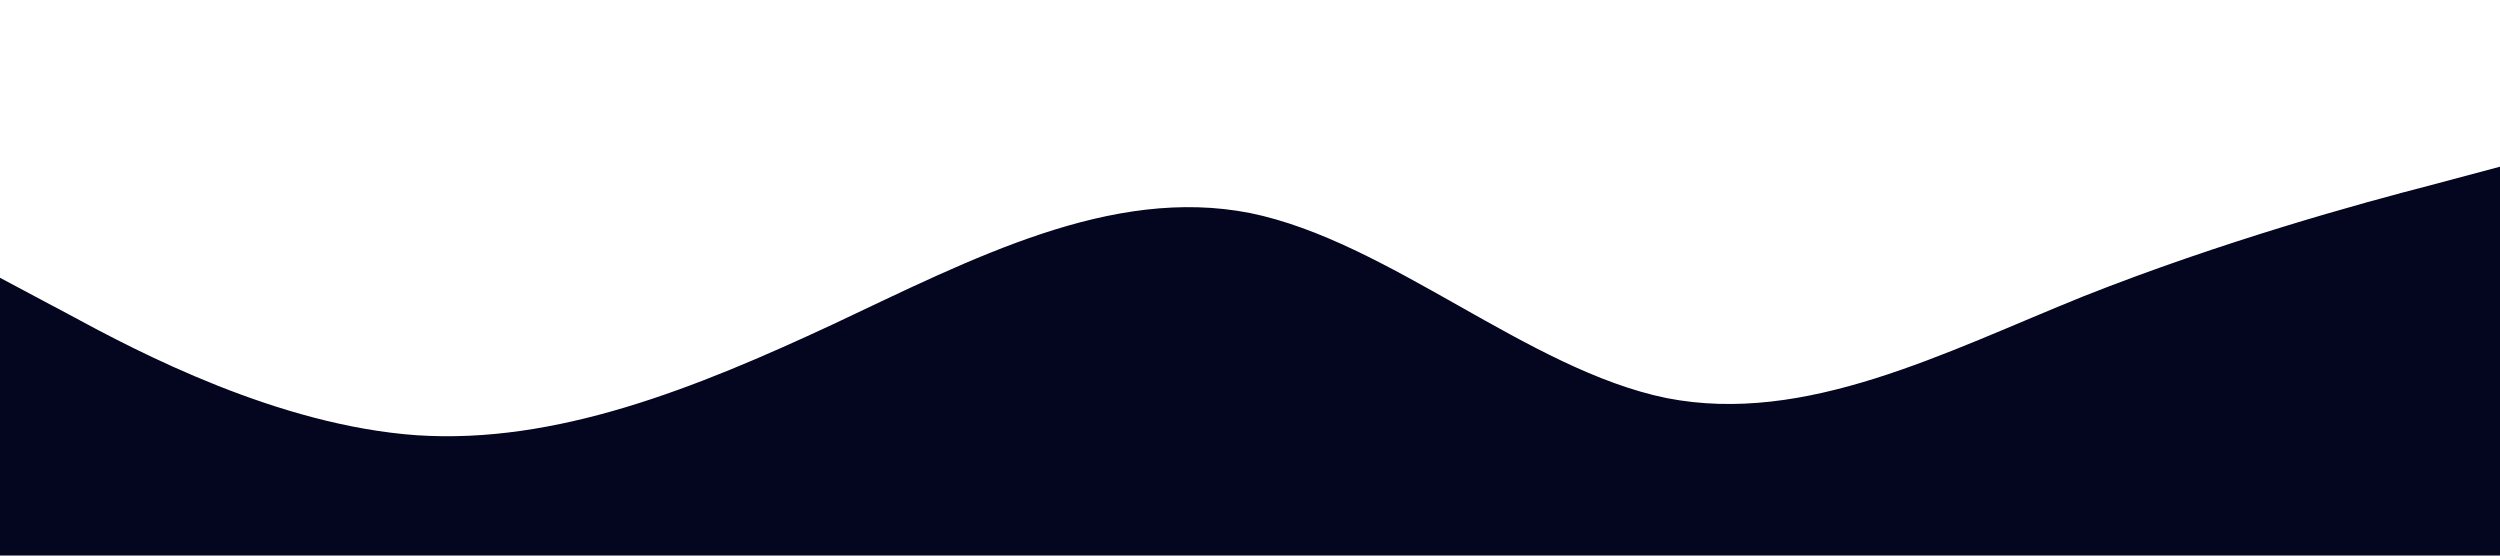 <?xml version="1.0" standalone="no"?><svg xmlns="http://www.w3.org/2000/svg" viewBox="0 0 1440 320"><path fill="#04051f" fill-opacity="1" d="M0,160L40,181.3C80,203,160,245,240,250.7C320,256,400,224,480,186.7C560,149,640,107,720,122.7C800,139,880,213,960,229.3C1040,245,1120,203,1200,170.7C1280,139,1360,117,1400,106.7L1440,96L1440,320L1400,320C1360,320,1280,320,1200,320C1120,320,1040,320,960,320C880,320,800,320,720,320C640,320,560,320,480,320C400,320,320,320,240,320C160,320,80,320,40,320L0,320Z"></path></svg>